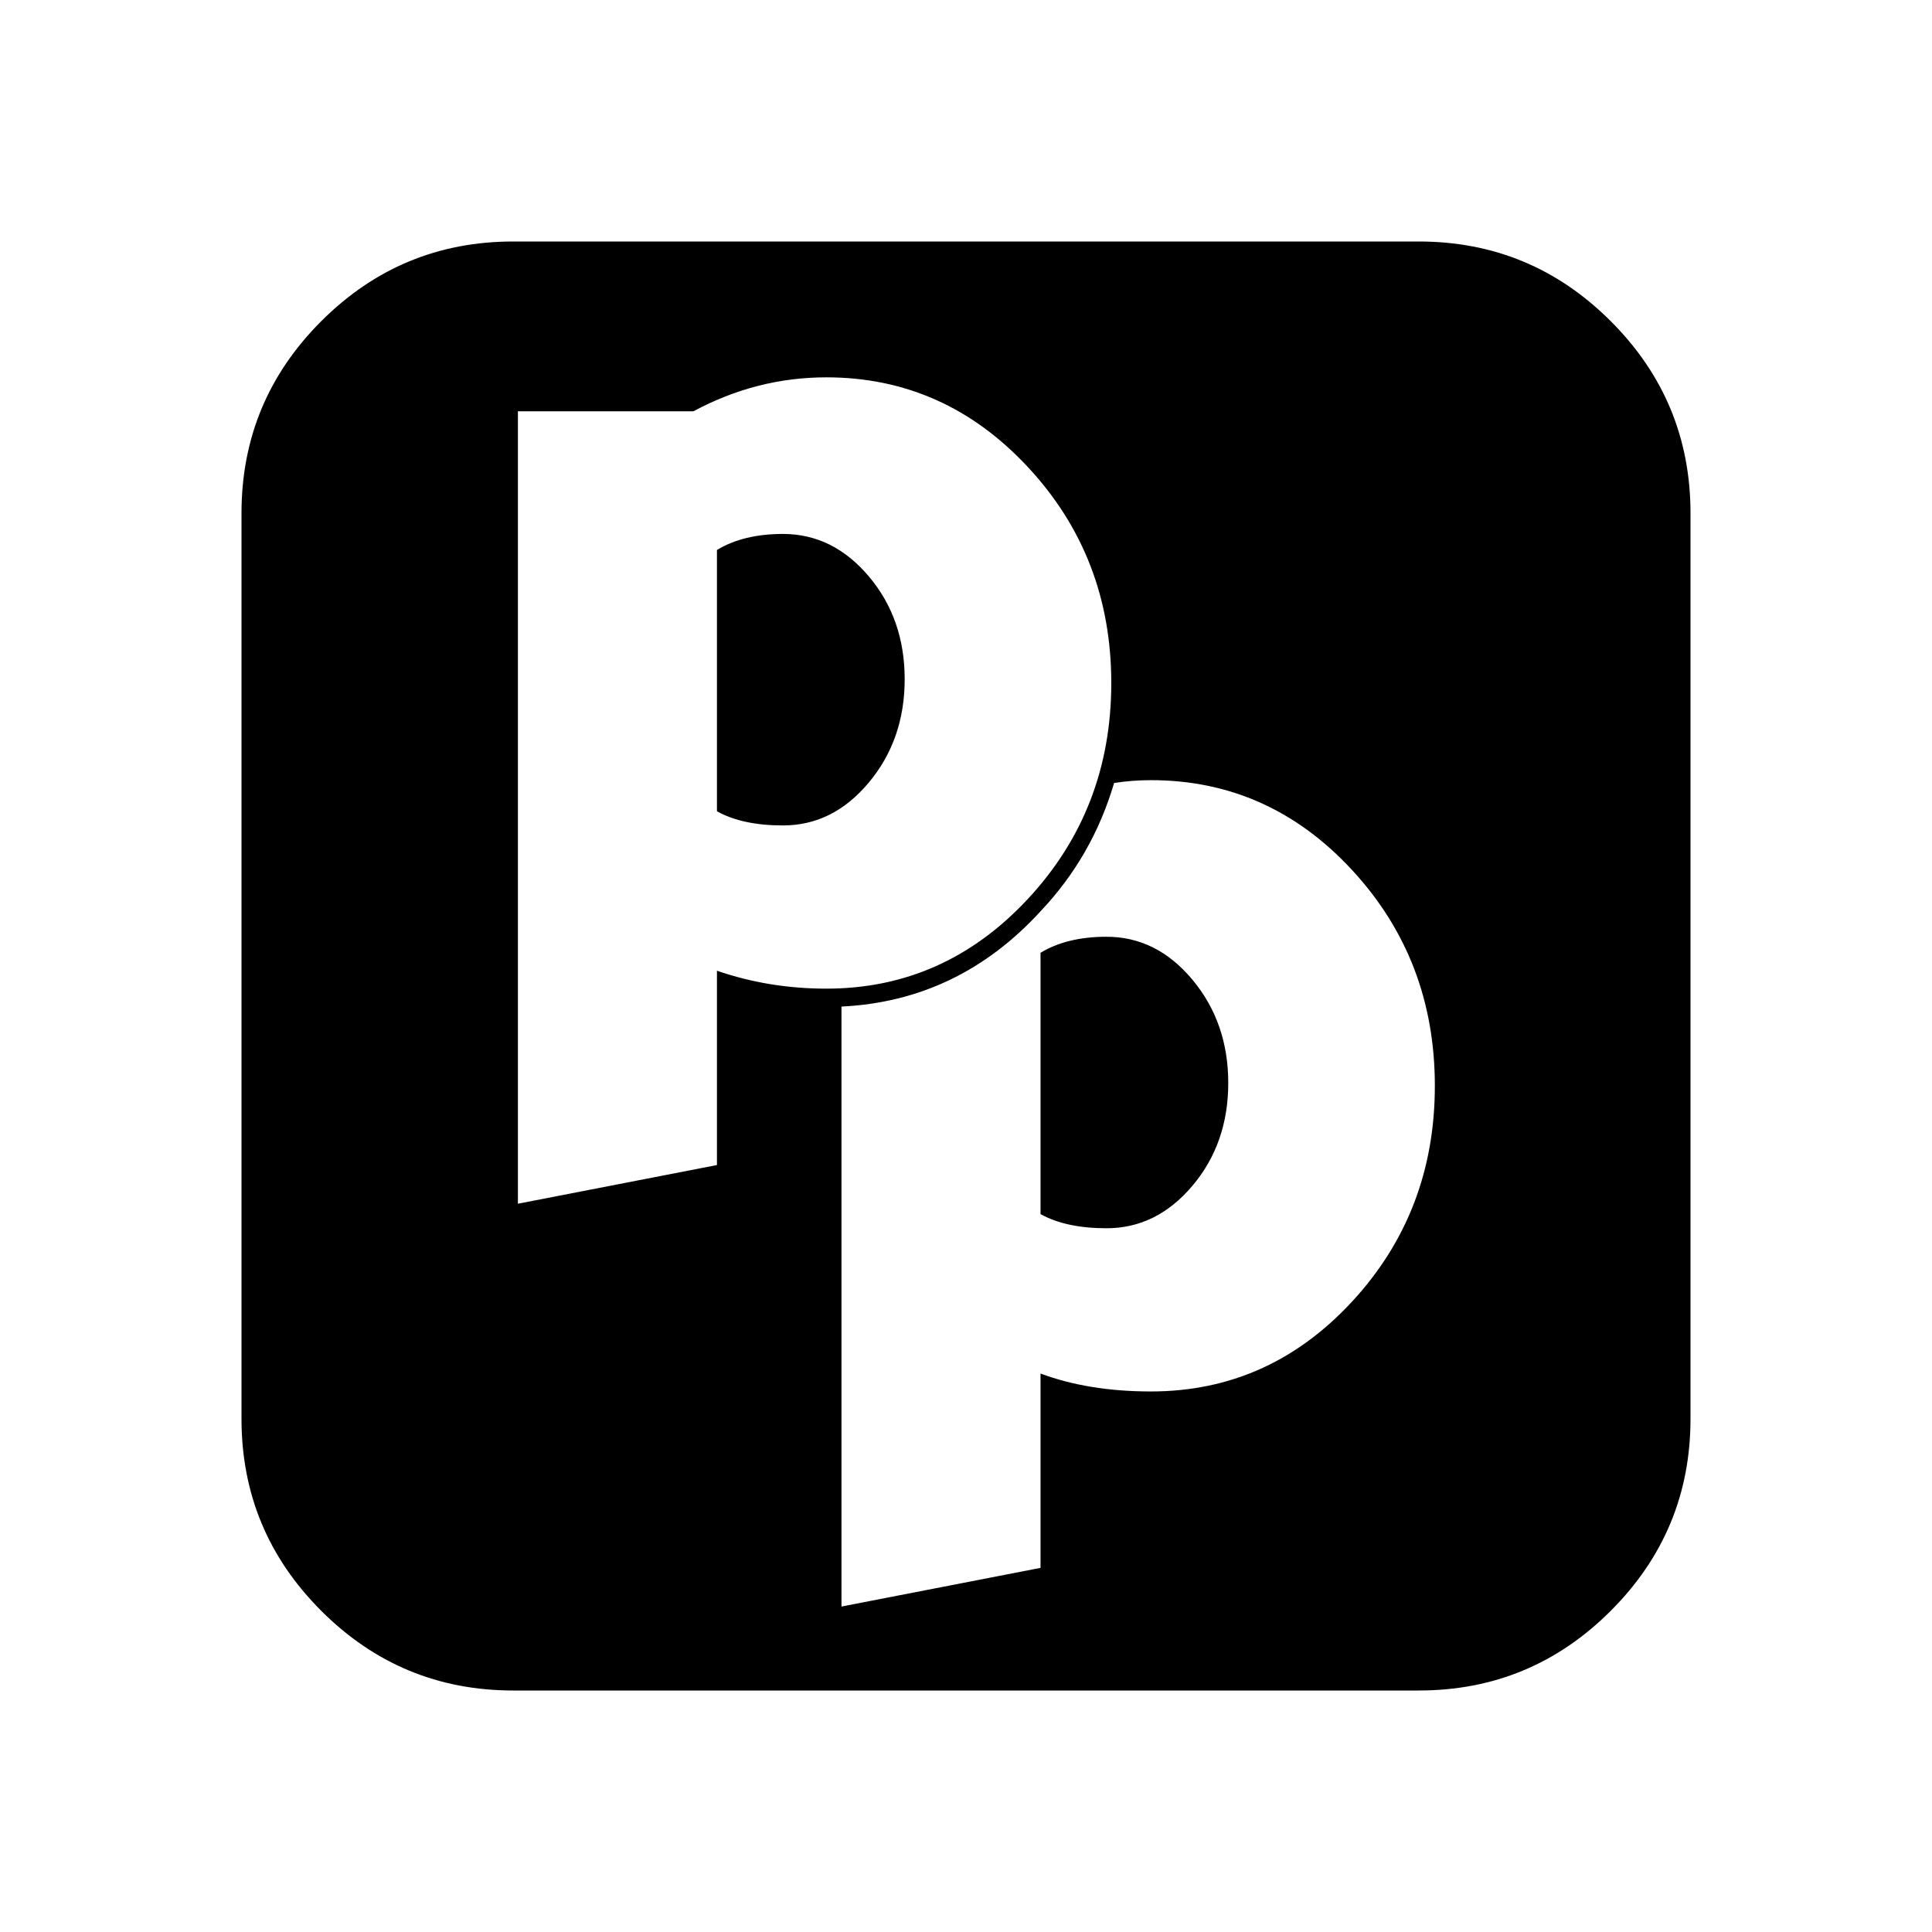 <svg width="2048" height="2048" viewBox="0 0 2048 2048" xmlns="http://www.w3.org/2000/svg"><path d="M1302 1148q0 64-38 109t-91 45q-43 0-70-15v-277q28-17 70-17 53 0 91 45.5t38 109.5zM959 720q0 64-38 109.5T830 875q-43 0-70-15V583q28-17 70-17 53 0 91 45t38 109zm562 431q0-134-88-229t-213-95q-20 0-39 3-23 78-78 136-87 95-211 101v636l211-41v-206q51 19 117 19 125 0 213-95t88-229zm-343-427q0-134-88.5-229T876 400q-74 0-141 36H549v840l211-41v-206q55 19 116 19 125 0 213.5-95t88.5-229zm614-180v960q0 119-84.5 203.5T1504 1792H544q-119 0-203.5-84.5T256 1504V544q0-119 84.5-203.5T544 256h960q119 0 203.5 84.5T1792 544z"/></svg>